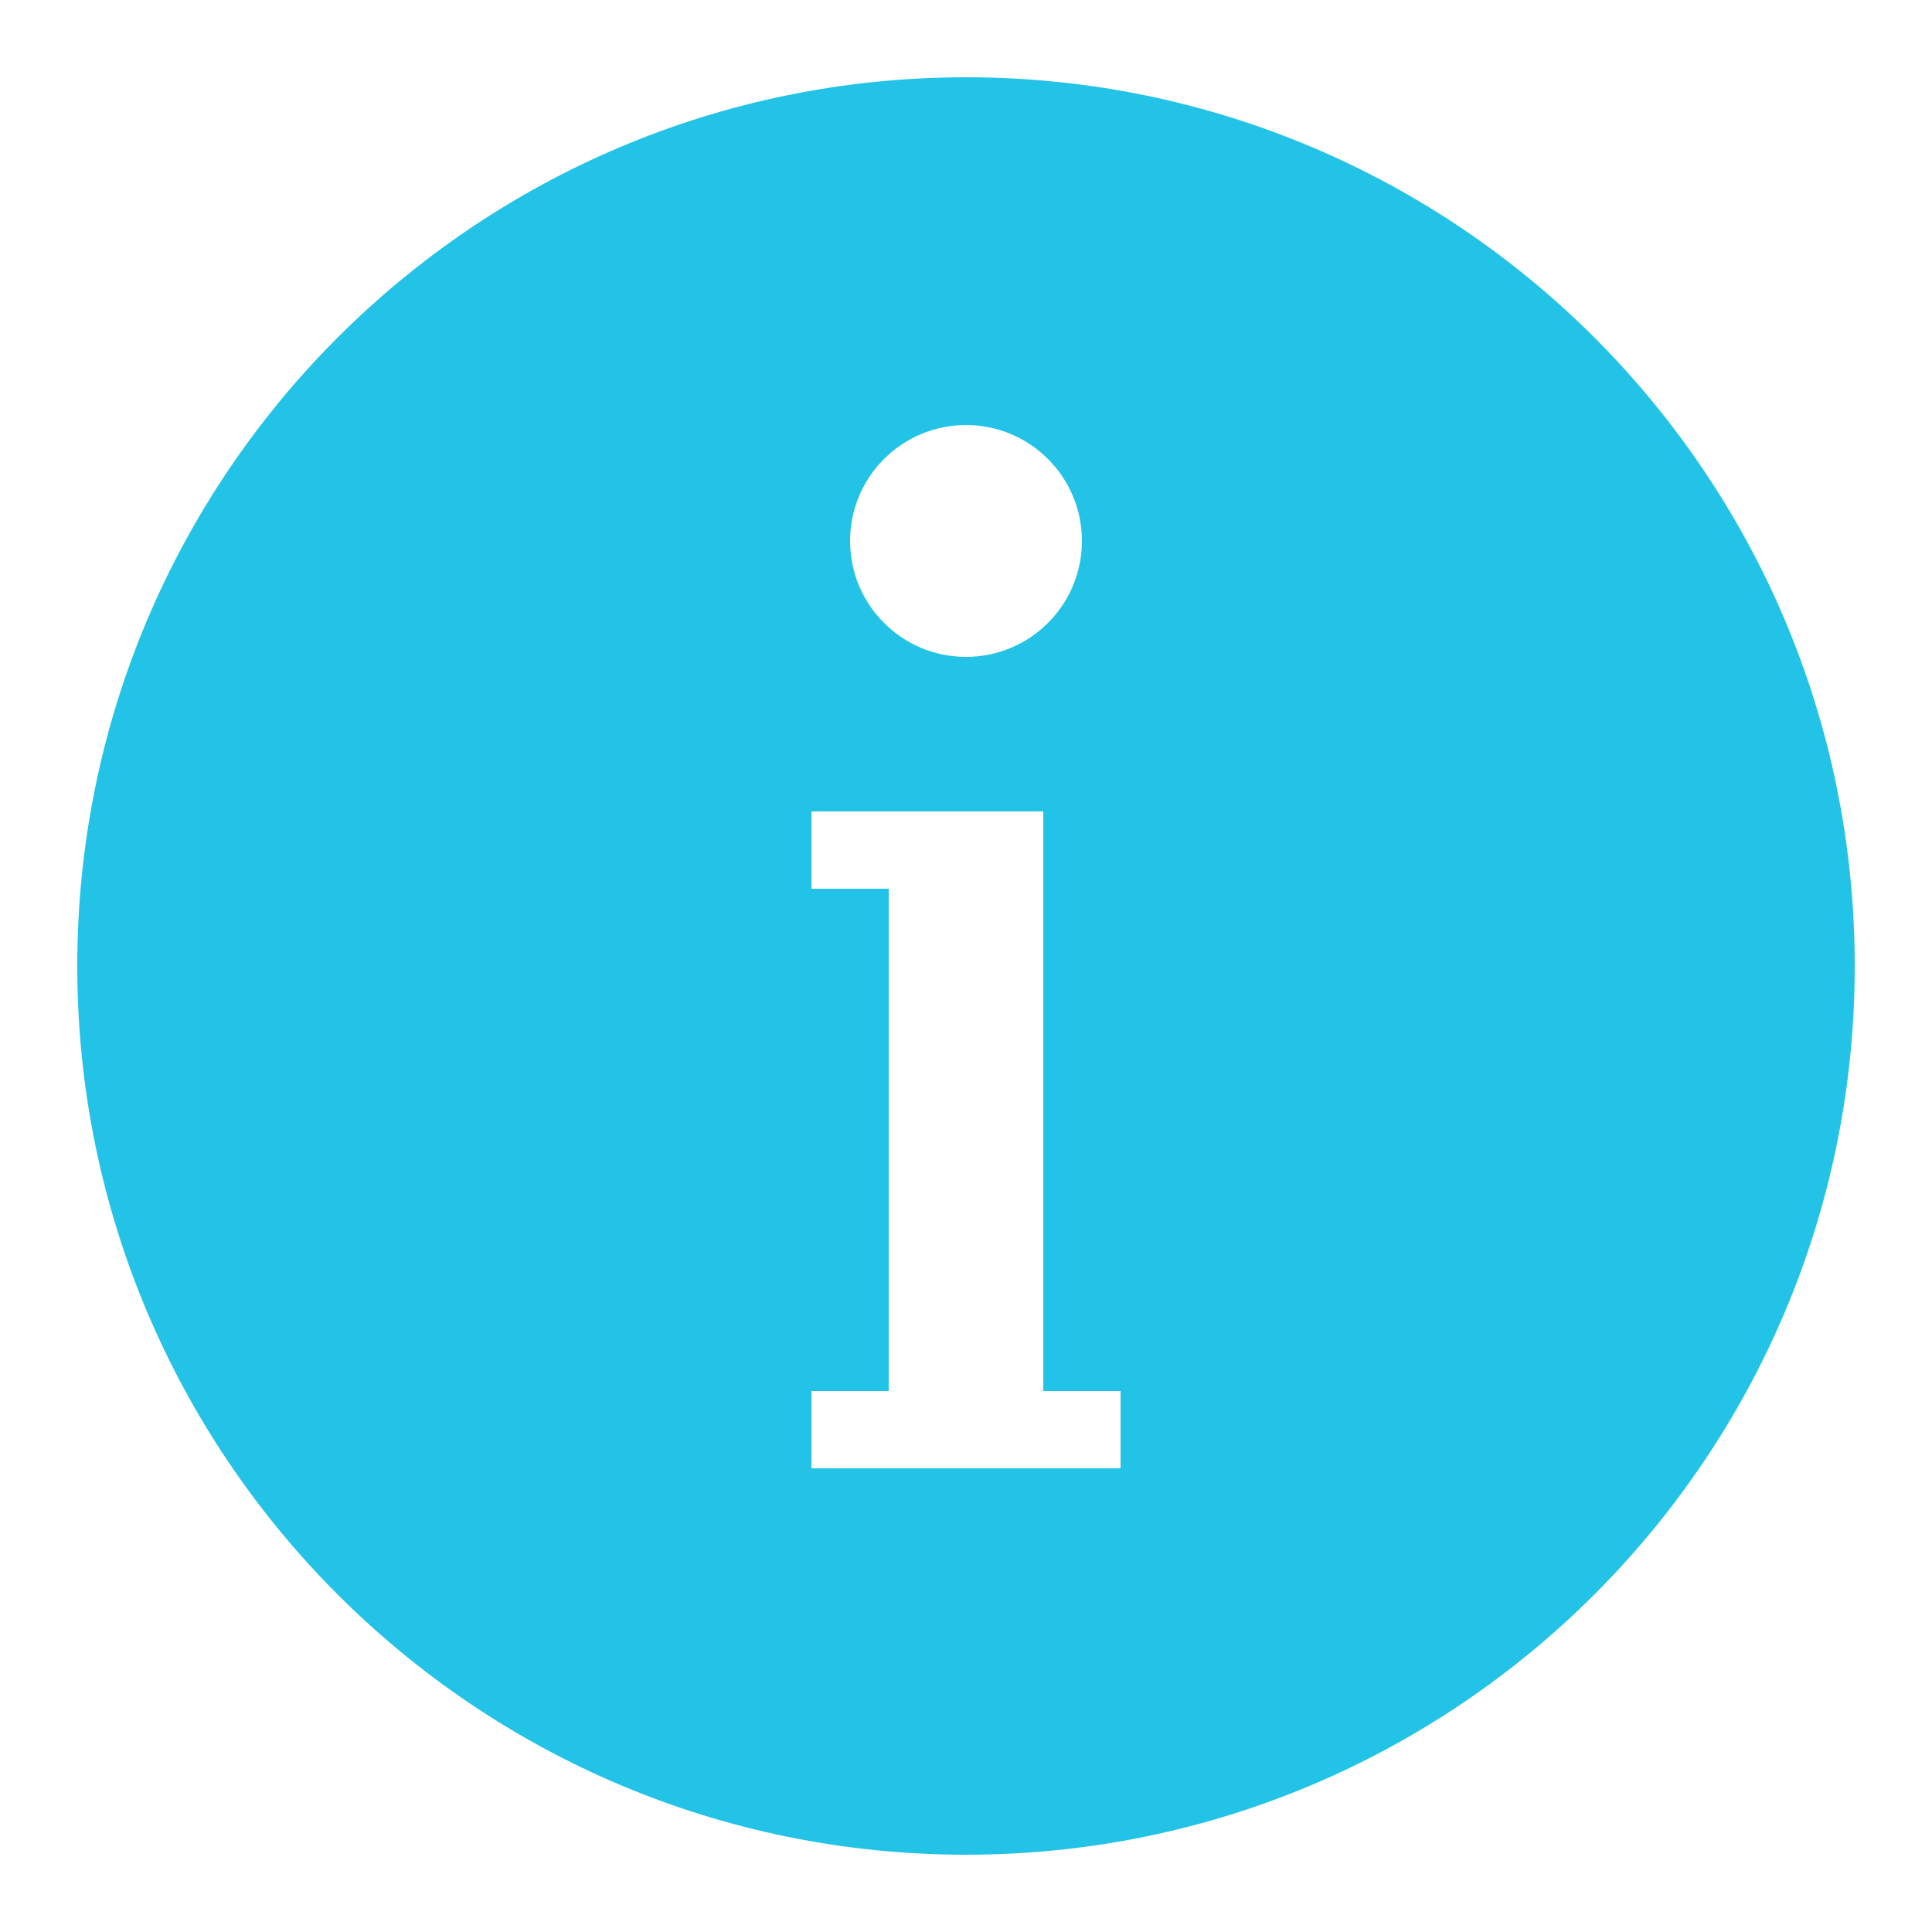 <svg xmlns="http://www.w3.org/2000/svg" x="0px" y="0px" width="50" height="50" viewBox="0 0 50 50" style="fill:#22C3E6;"> <path d="M25,2C12.297,2,2,12.297,2,25s10.297,23,23,23s23-10.297,23-23S37.703,2,25,2z M25,11c1.657,0,3,1.343,3,3s-1.343,3-3,3 s-3-1.343-3-3S23.343,11,25,11z M29,38h-2h-4h-2v-2h2V23h-2v-2h2h4v2v13h2V38z"></path> </svg>